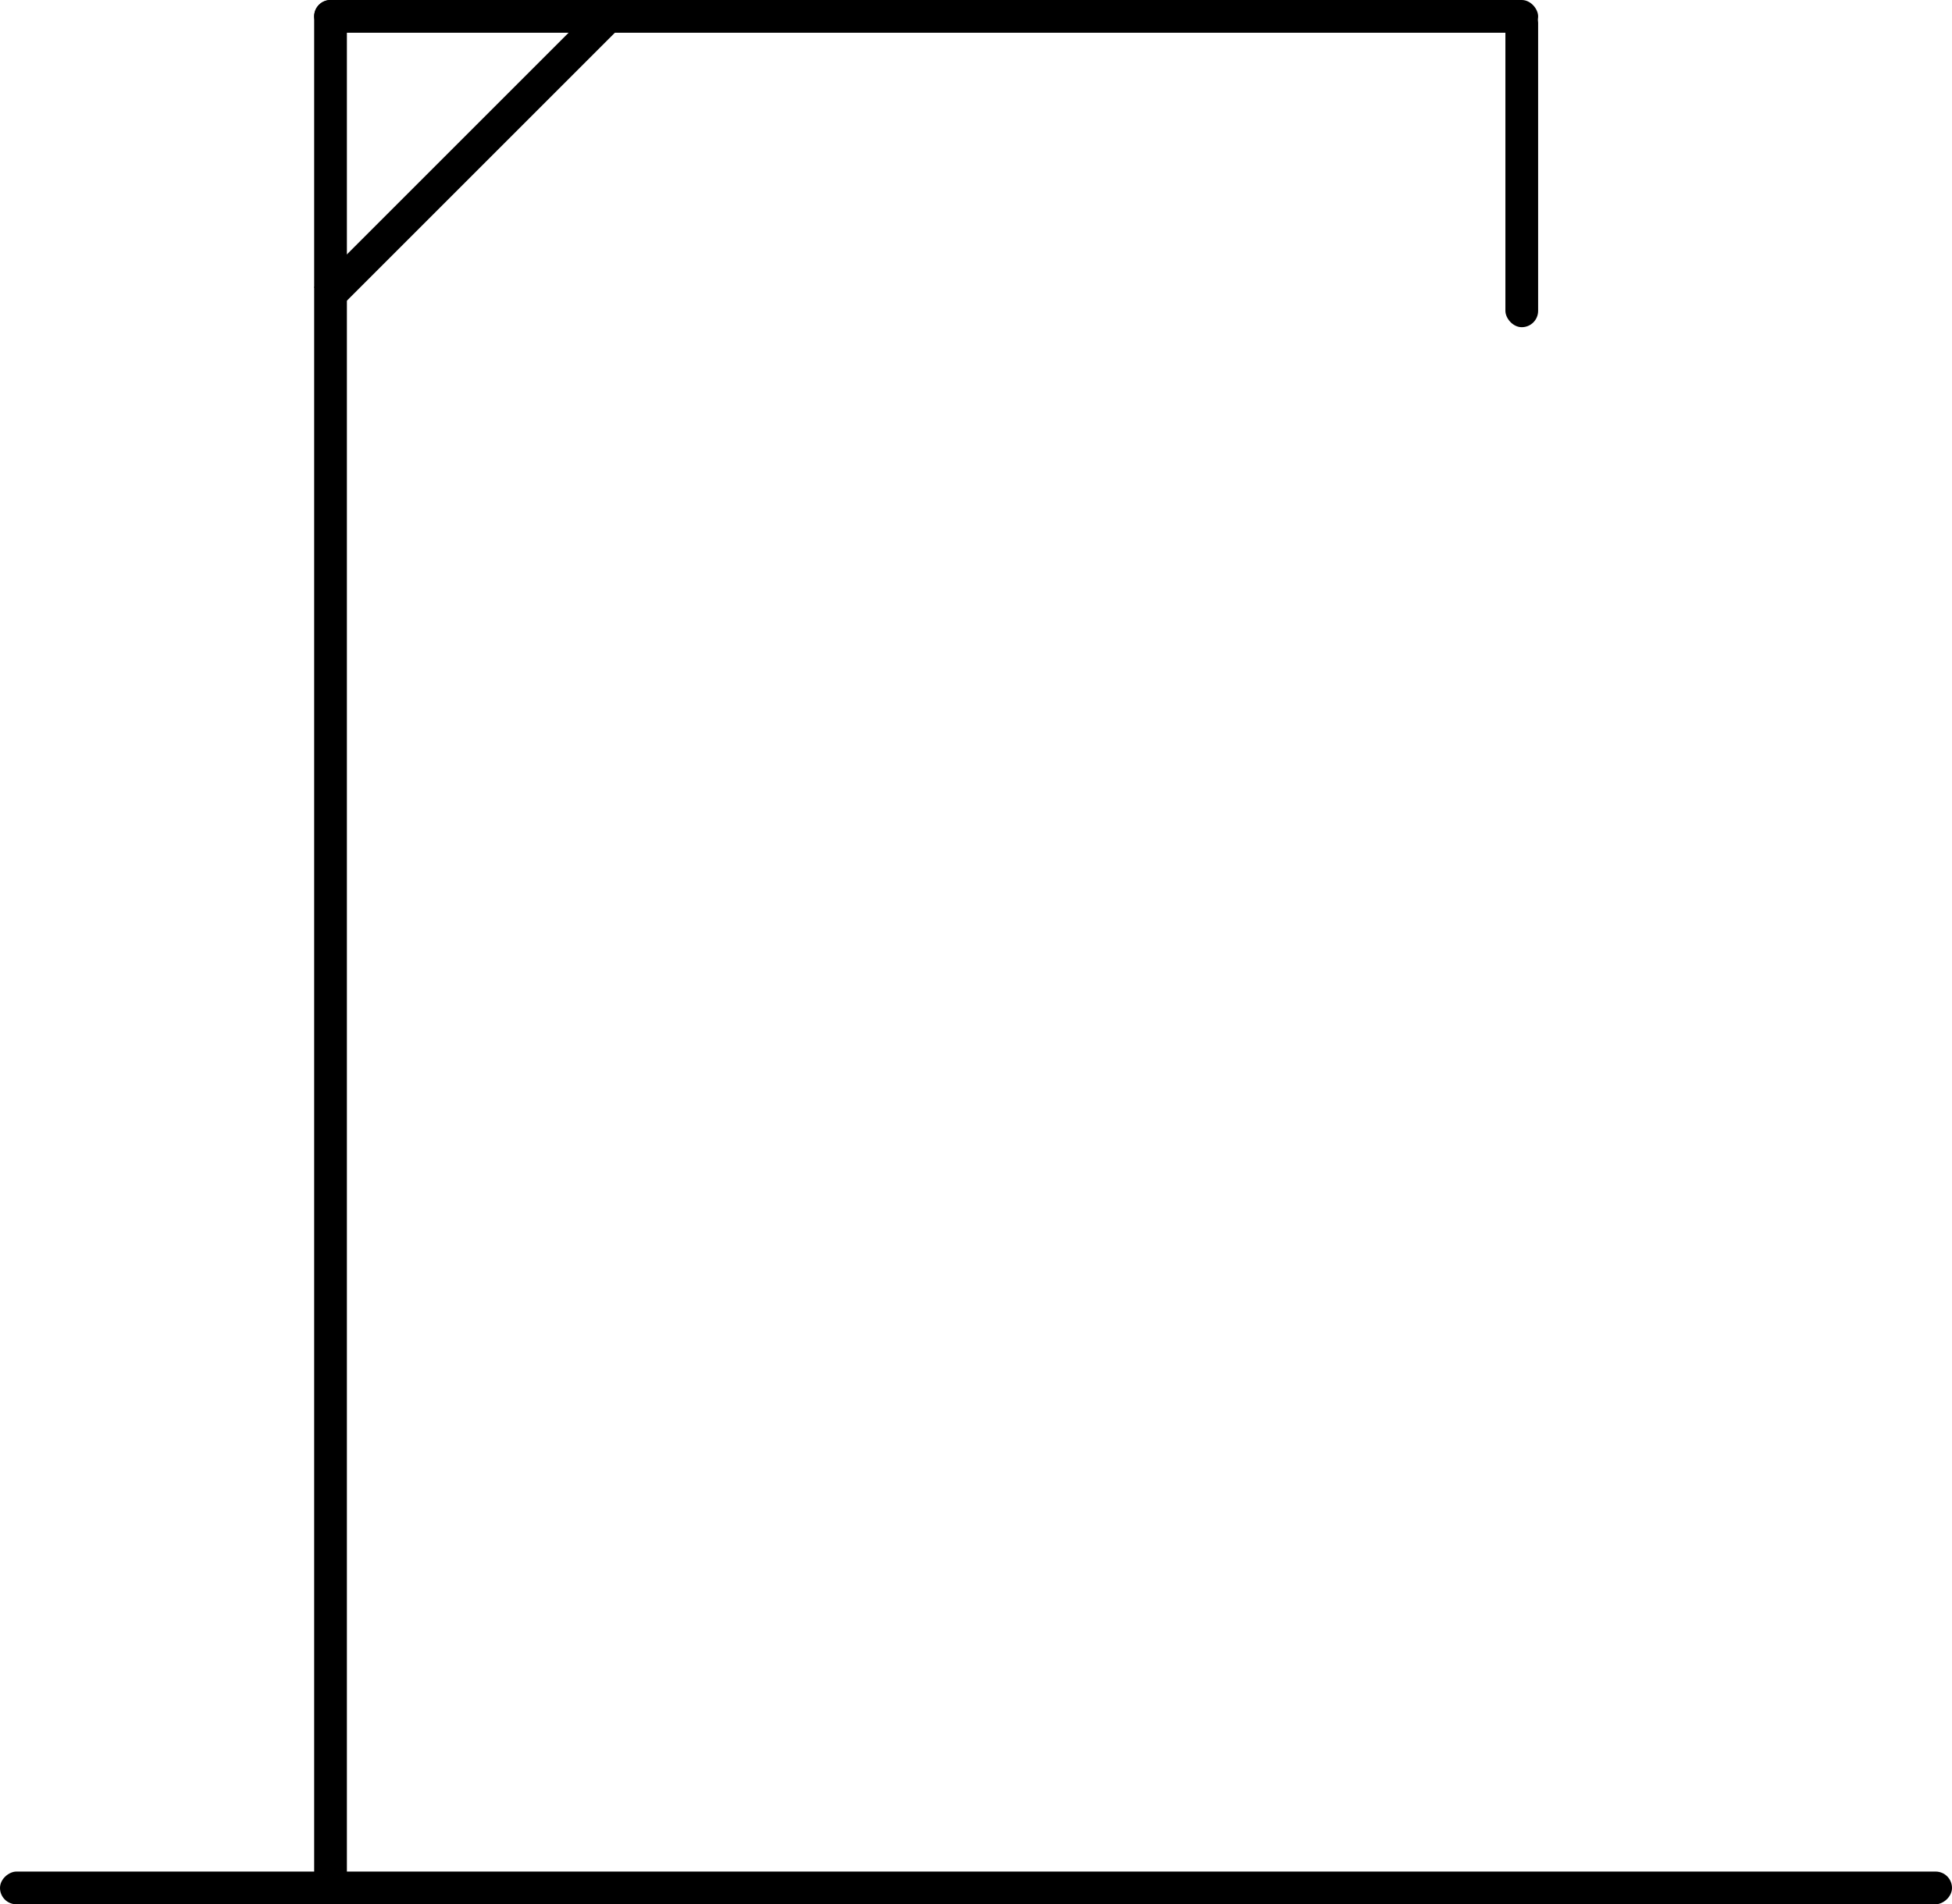 <svg xmlns="http://www.w3.org/2000/svg" width="298.232" height="291" viewBox="0 0 298.232 291">
  <g id="Group_688" data-name="Group 688" transform="translate(-219 -183)">
    <rect id="Rectangle_2974" data-name="Rectangle 2974" width="5" height="61.733" transform="translate(310.627 183.247) rotate(45)"/>
    <rect id="Rectangle_2966" data-name="Rectangle 2966" width="5" height="298.232" rx="2.5" transform="translate(517.232 469) rotate(90)"/>
    <rect id="Rectangle_2987" data-name="Rectangle 2987" width="5" height="289" rx="2.5" transform="translate(267 183)"/>
    <rect id="Rectangle_2988" data-name="Rectangle 2988" width="187" height="5" rx="2.5" transform="translate(267 183)"/>
    <rect id="Rectangle_2989" data-name="Rectangle 2989" width="5" height="49" rx="2.5" transform="translate(449 184)" />
  </g>
</svg>
